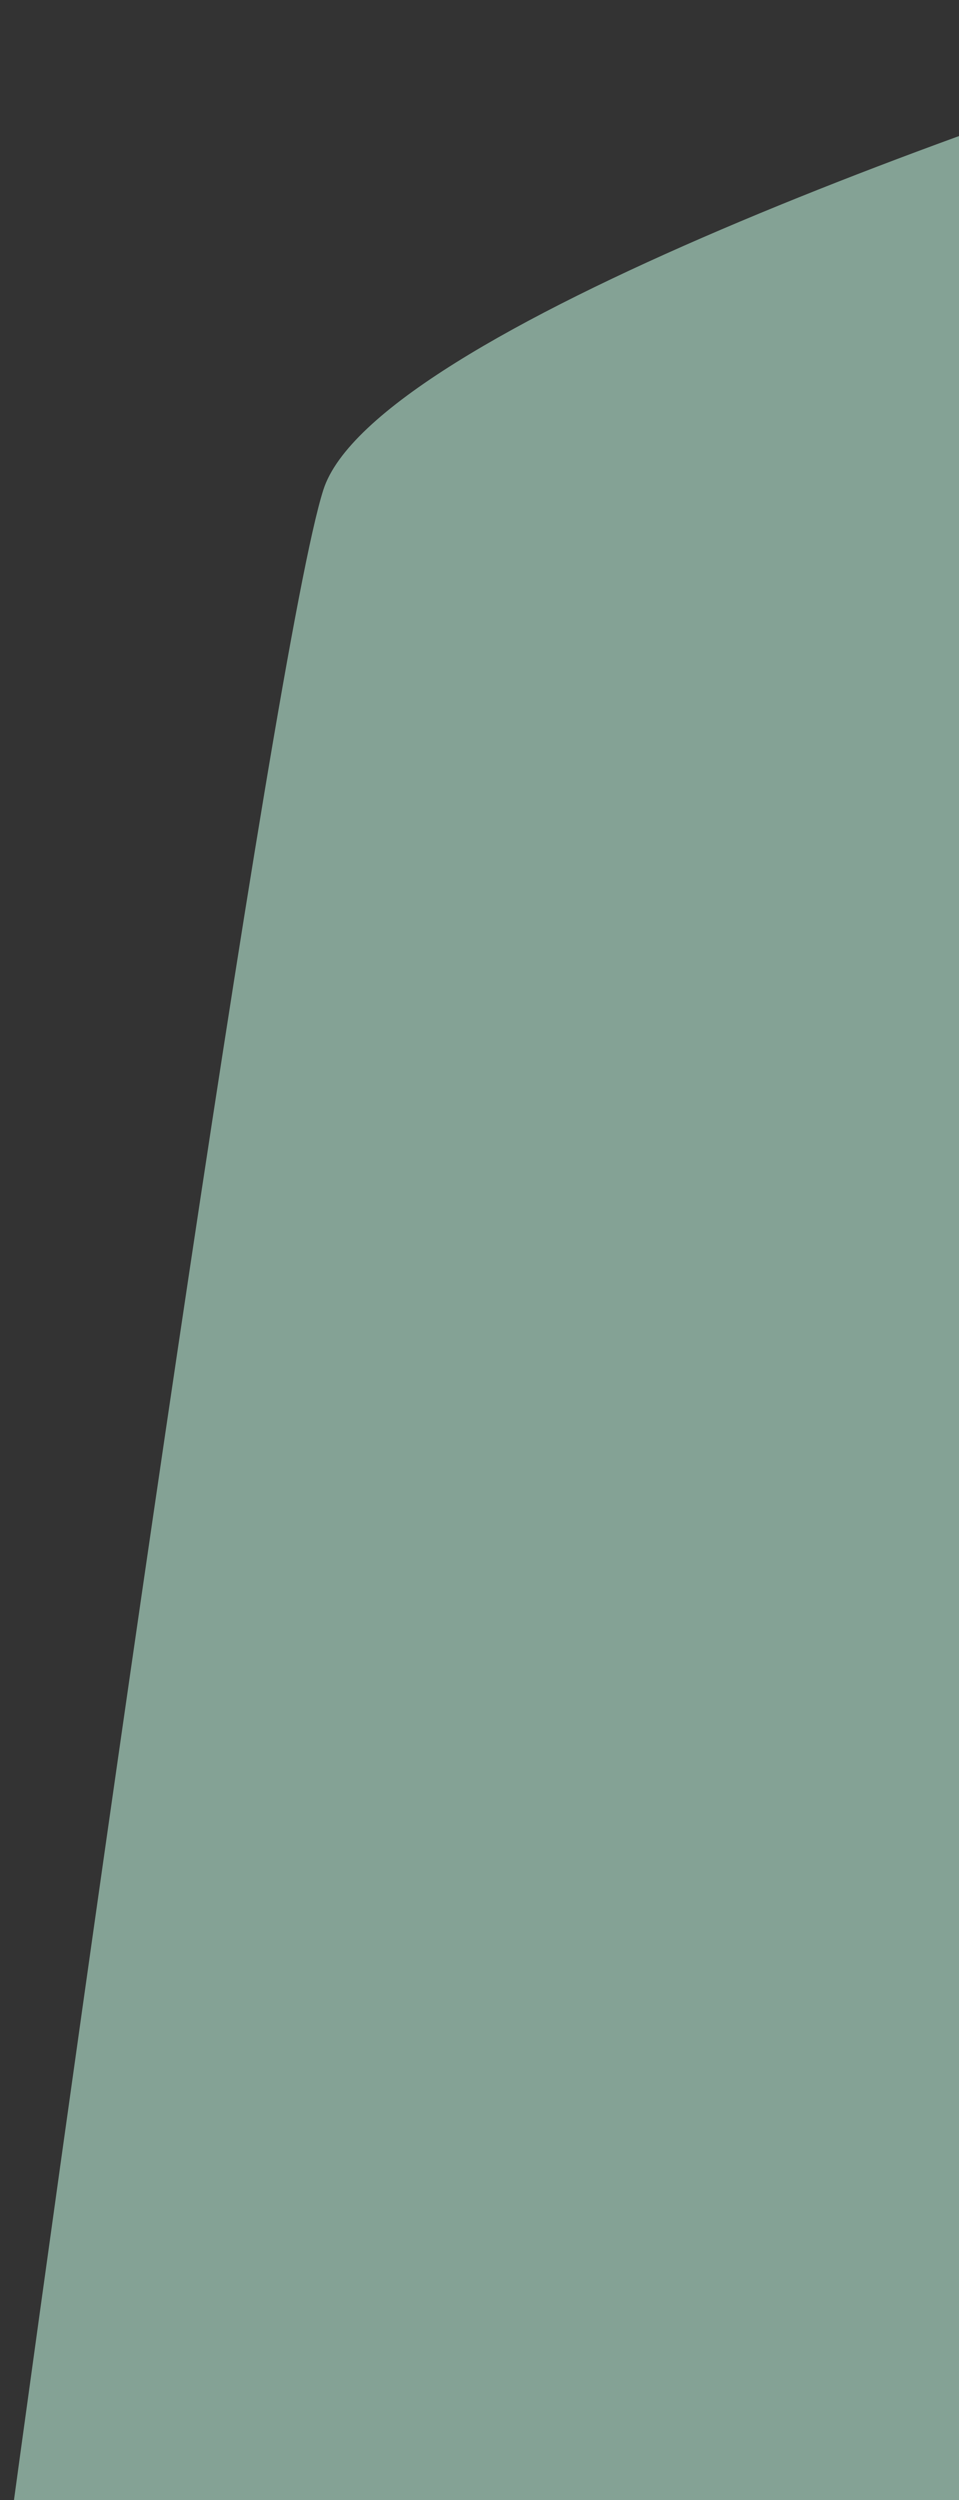 <svg width="122" height="318" viewBox="0 0 122 318" fill="none" xmlns="http://www.w3.org/2000/svg">
<rect x="0" y="0" width="122" height="318" fill="#333333" stroke="none"/>
<path d="M41.136 62.302C47.55 42.254 127.706 14.038 166.982 2.436L172.419 0.784C173.703 0.394 175 1.355 175 2.698V320.051C175 321.116 174.166 321.994 173.103 322.049L2.41 330.875C1.158 330.94 0.149 329.902 0.318 328.66C11.488 246.617 34.782 82.159 41.136 62.302Z" fill="#C6FDE5" fill-opacity="0.55"/>
</svg>
